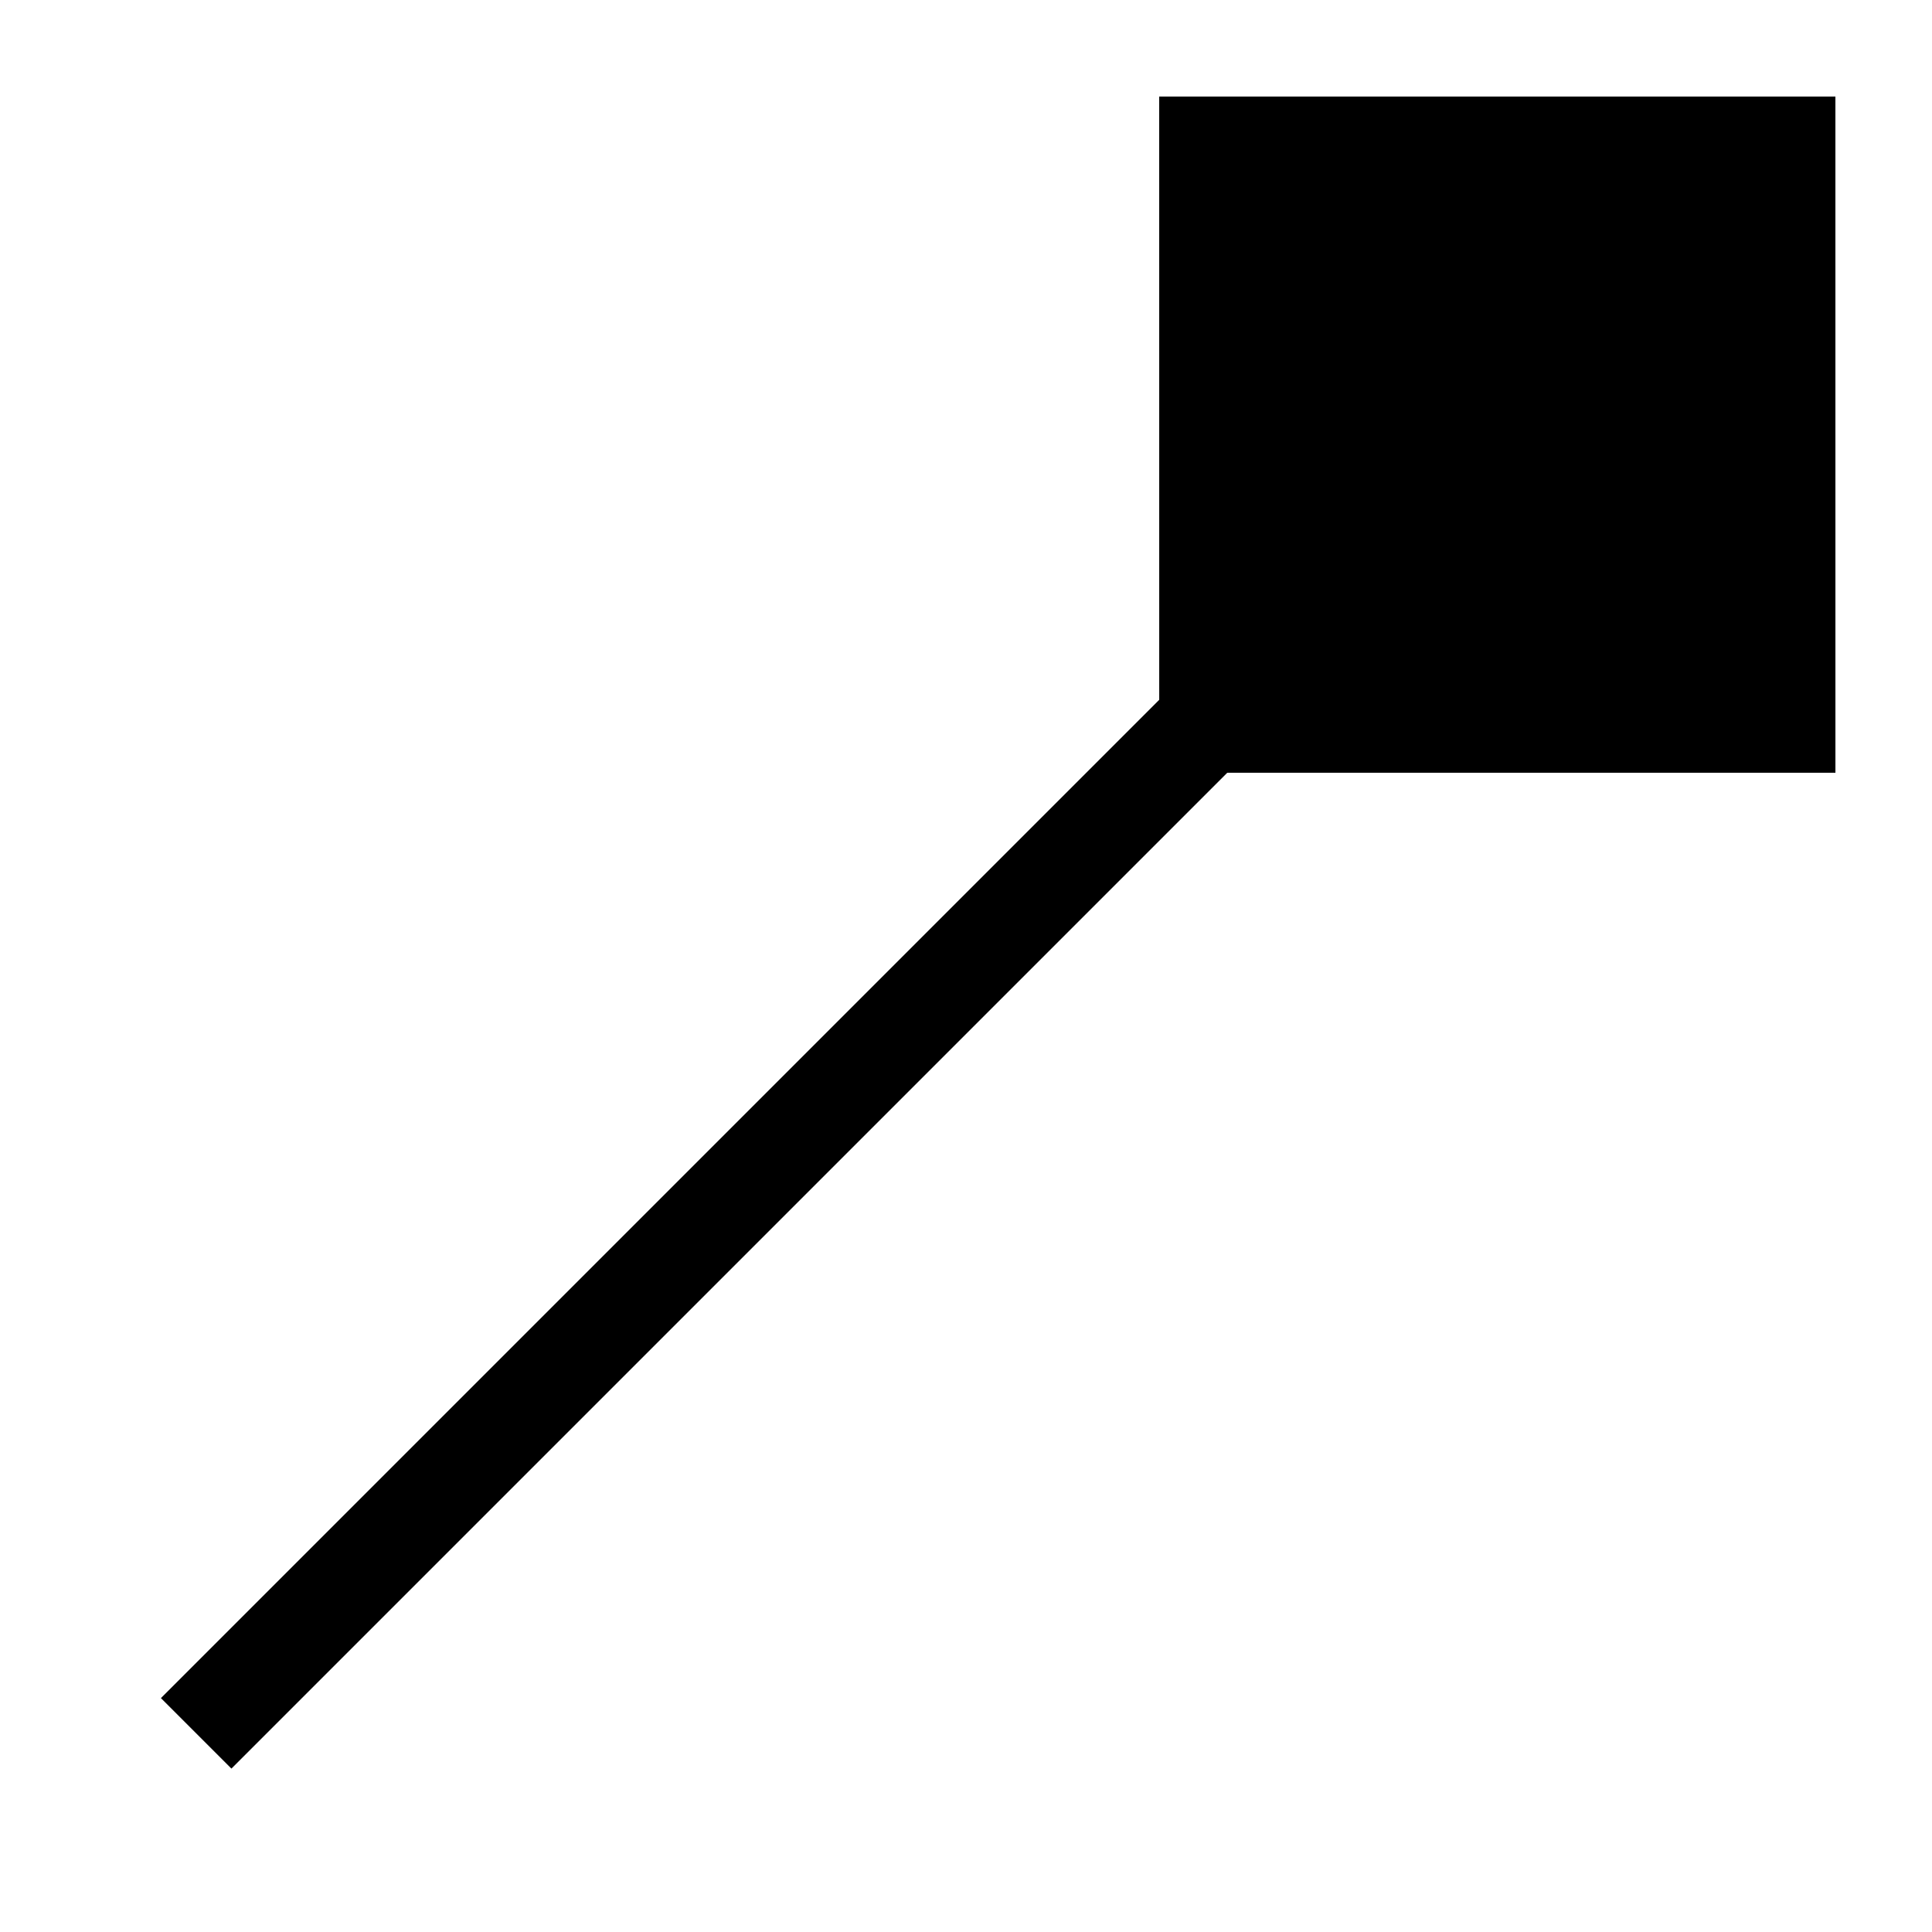 <?xml version="1.0" encoding="UTF-8" standalone="no"?>
<svg
   xmlns:dc="http://purl.org/dc/elements/1.1/"
   xmlns:cc="http://creativecommons.org/ns#"
   xmlns:rdf="http://www.w3.org/1999/02/22-rdf-syntax-ns#"
   xmlns:svg="http://www.w3.org/2000/svg"
   xmlns="http://www.w3.org/2000/svg"
   xmlns:sodipodi="http://sodipodi.sourceforge.net/DTD/sodipodi-0.dtd"
   xmlns:inkscape="http://www.inkscape.org/namespaces/inkscape"
   sodipodi:docname="containment_arrow.svg"
   inkscape:version="1.0.1 (3bc2e813f5, 2020-09-07)"
   id="svg8"
   version="1.1"
   viewBox="0 0 10 10"
   height="10mm"
   width="10mm">
  <defs
     id="defs2" />
  <sodipodi:namedview
     inkscape:window-maximized="1"
     inkscape:window-y="27"
     inkscape:window-x="0"
     inkscape:window-height="1016"
     inkscape:window-width="1920"
     showgrid="false"
     inkscape:document-rotation="0"
     inkscape:current-layer="layer1"
     inkscape:document-units="mm"
     inkscape:cy="16.362949"
     inkscape:cx="5.0883513"
     inkscape:zoom="15.839192"
     inkscape:pageshadow="2"
     inkscape:pageopacity="0.0"
     borderopacity="1.0"
     bordercolor="#666666"
     pagecolor="#ffffff"
     id="base" />
  <g
     id="layer1"
     inkscape:groupmode="layer"
     inkscape:label="Layer 1">
    <rect
       transform="rotate(-45)"
       rx="3.9693056e-17"
       y="6.804"
       x="-5.626"
       height="0.516"
       width="9.601"
       id="rect871"
       style="fill:#000000;stroke:none;stroke-width:0.184;stroke-linejoin:round;stroke-miterlimit:4;stroke-dasharray:none;stroke-opacity:1" />
    <rect
       style="fill:#000000;stroke-width:0.254"
       id="rect129"
       width="3.5"
       height="3.5"
       x="6"
       y="0.5"
       transform="rotate(-0.002)" />
  </g>
</svg>
